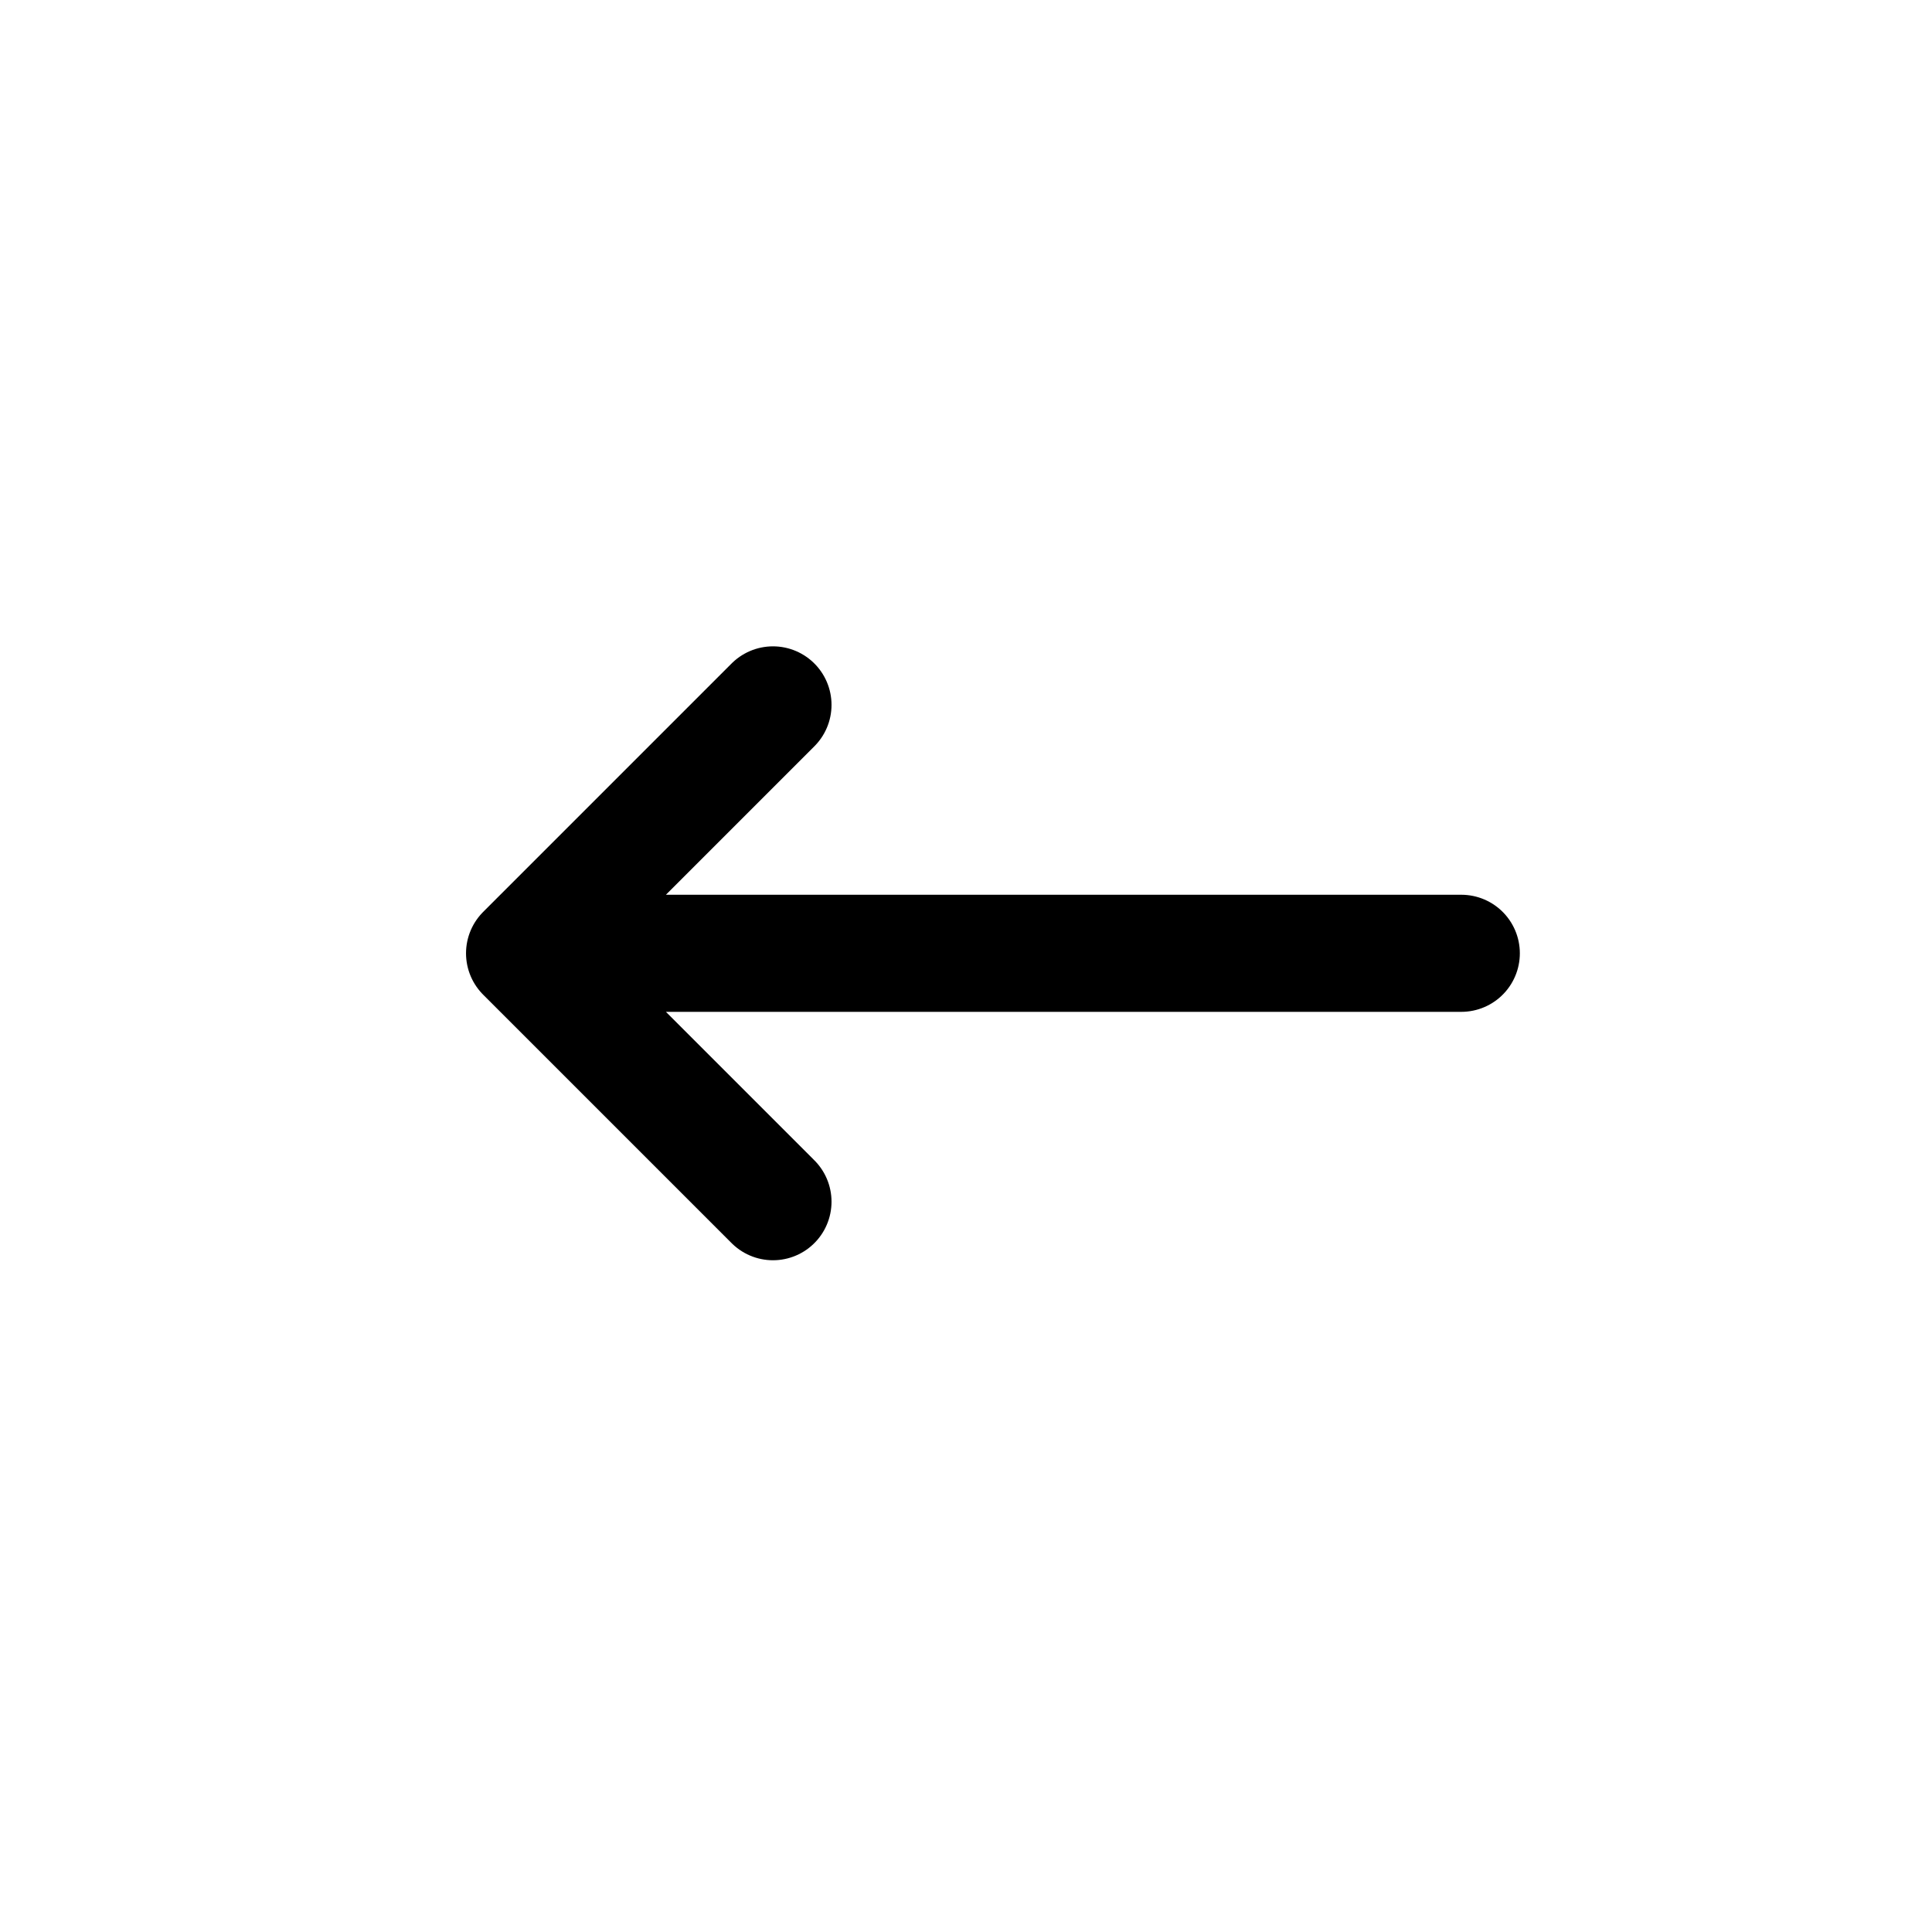 <svg width="33" height="33" fill="none" xmlns="http://www.w3.org/2000/svg"><path d="M13.203 12.04 8.96 16.283l4.243 4.243M8.96 16.283h16" stroke="#000" stroke-width="2" stroke-linecap="round" stroke-linejoin="round"/></svg>